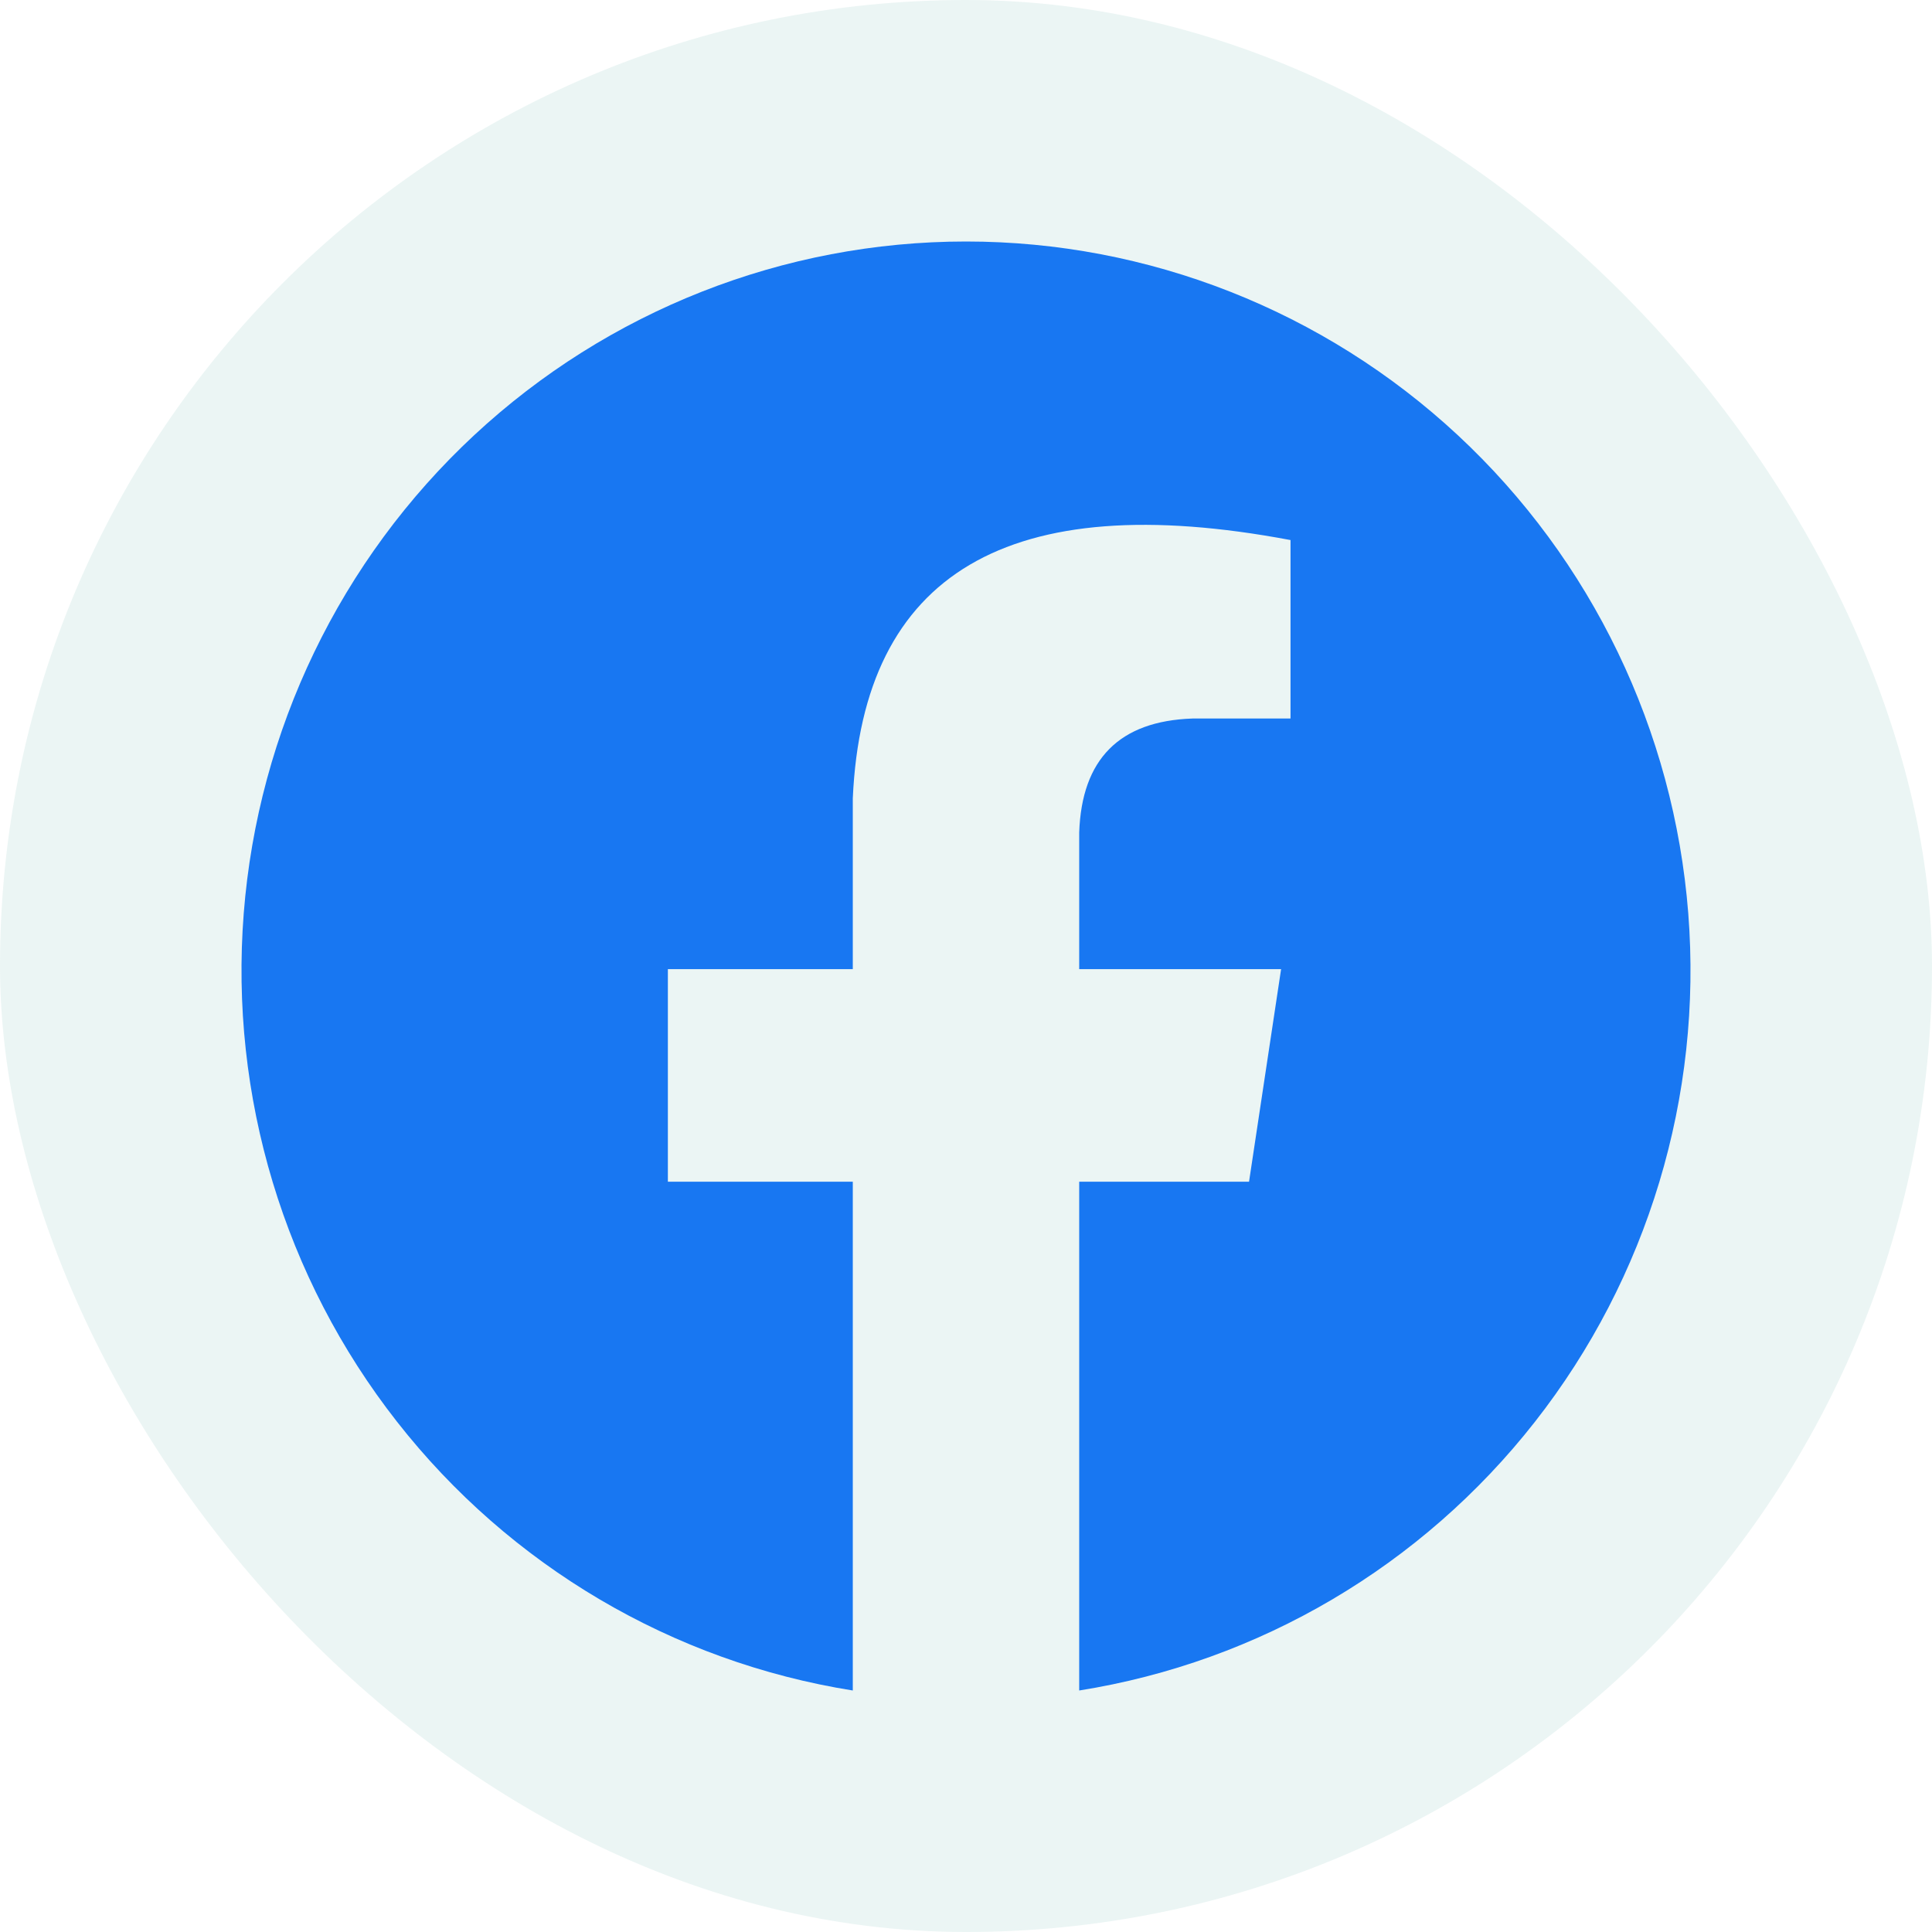 <svg width="32" height="32" viewBox="0 0 32 32" fill="none" xmlns="http://www.w3.org/2000/svg">
<rect width="32" height="32" rx="16" fill="#BBDDDA" fill-opacity="0.3"/>
<path d="M20.688 19.573H17.875V28C20.858 27.525 23.553 25.936 25.423 23.55C27.293 21.165 28.2 18.157 27.963 15.128C27.726 12.099 26.363 9.271 24.146 7.208C21.929 5.146 19.02 4 16 4C12.98 4 10.071 5.146 7.854 7.208C5.637 9.271 4.274 12.099 4.037 15.128C3.8 18.157 4.707 21.165 6.577 23.55C8.447 25.936 11.142 27.525 14.125 28V19.573H11.062V16.052H14.125V13.222C14.292 9.491 16.708 8.065 21.375 8.945V11.901H19.75C18.542 11.943 17.917 12.572 17.875 13.788V16.052H21.219" fill="#1877F2"/>
</svg>
